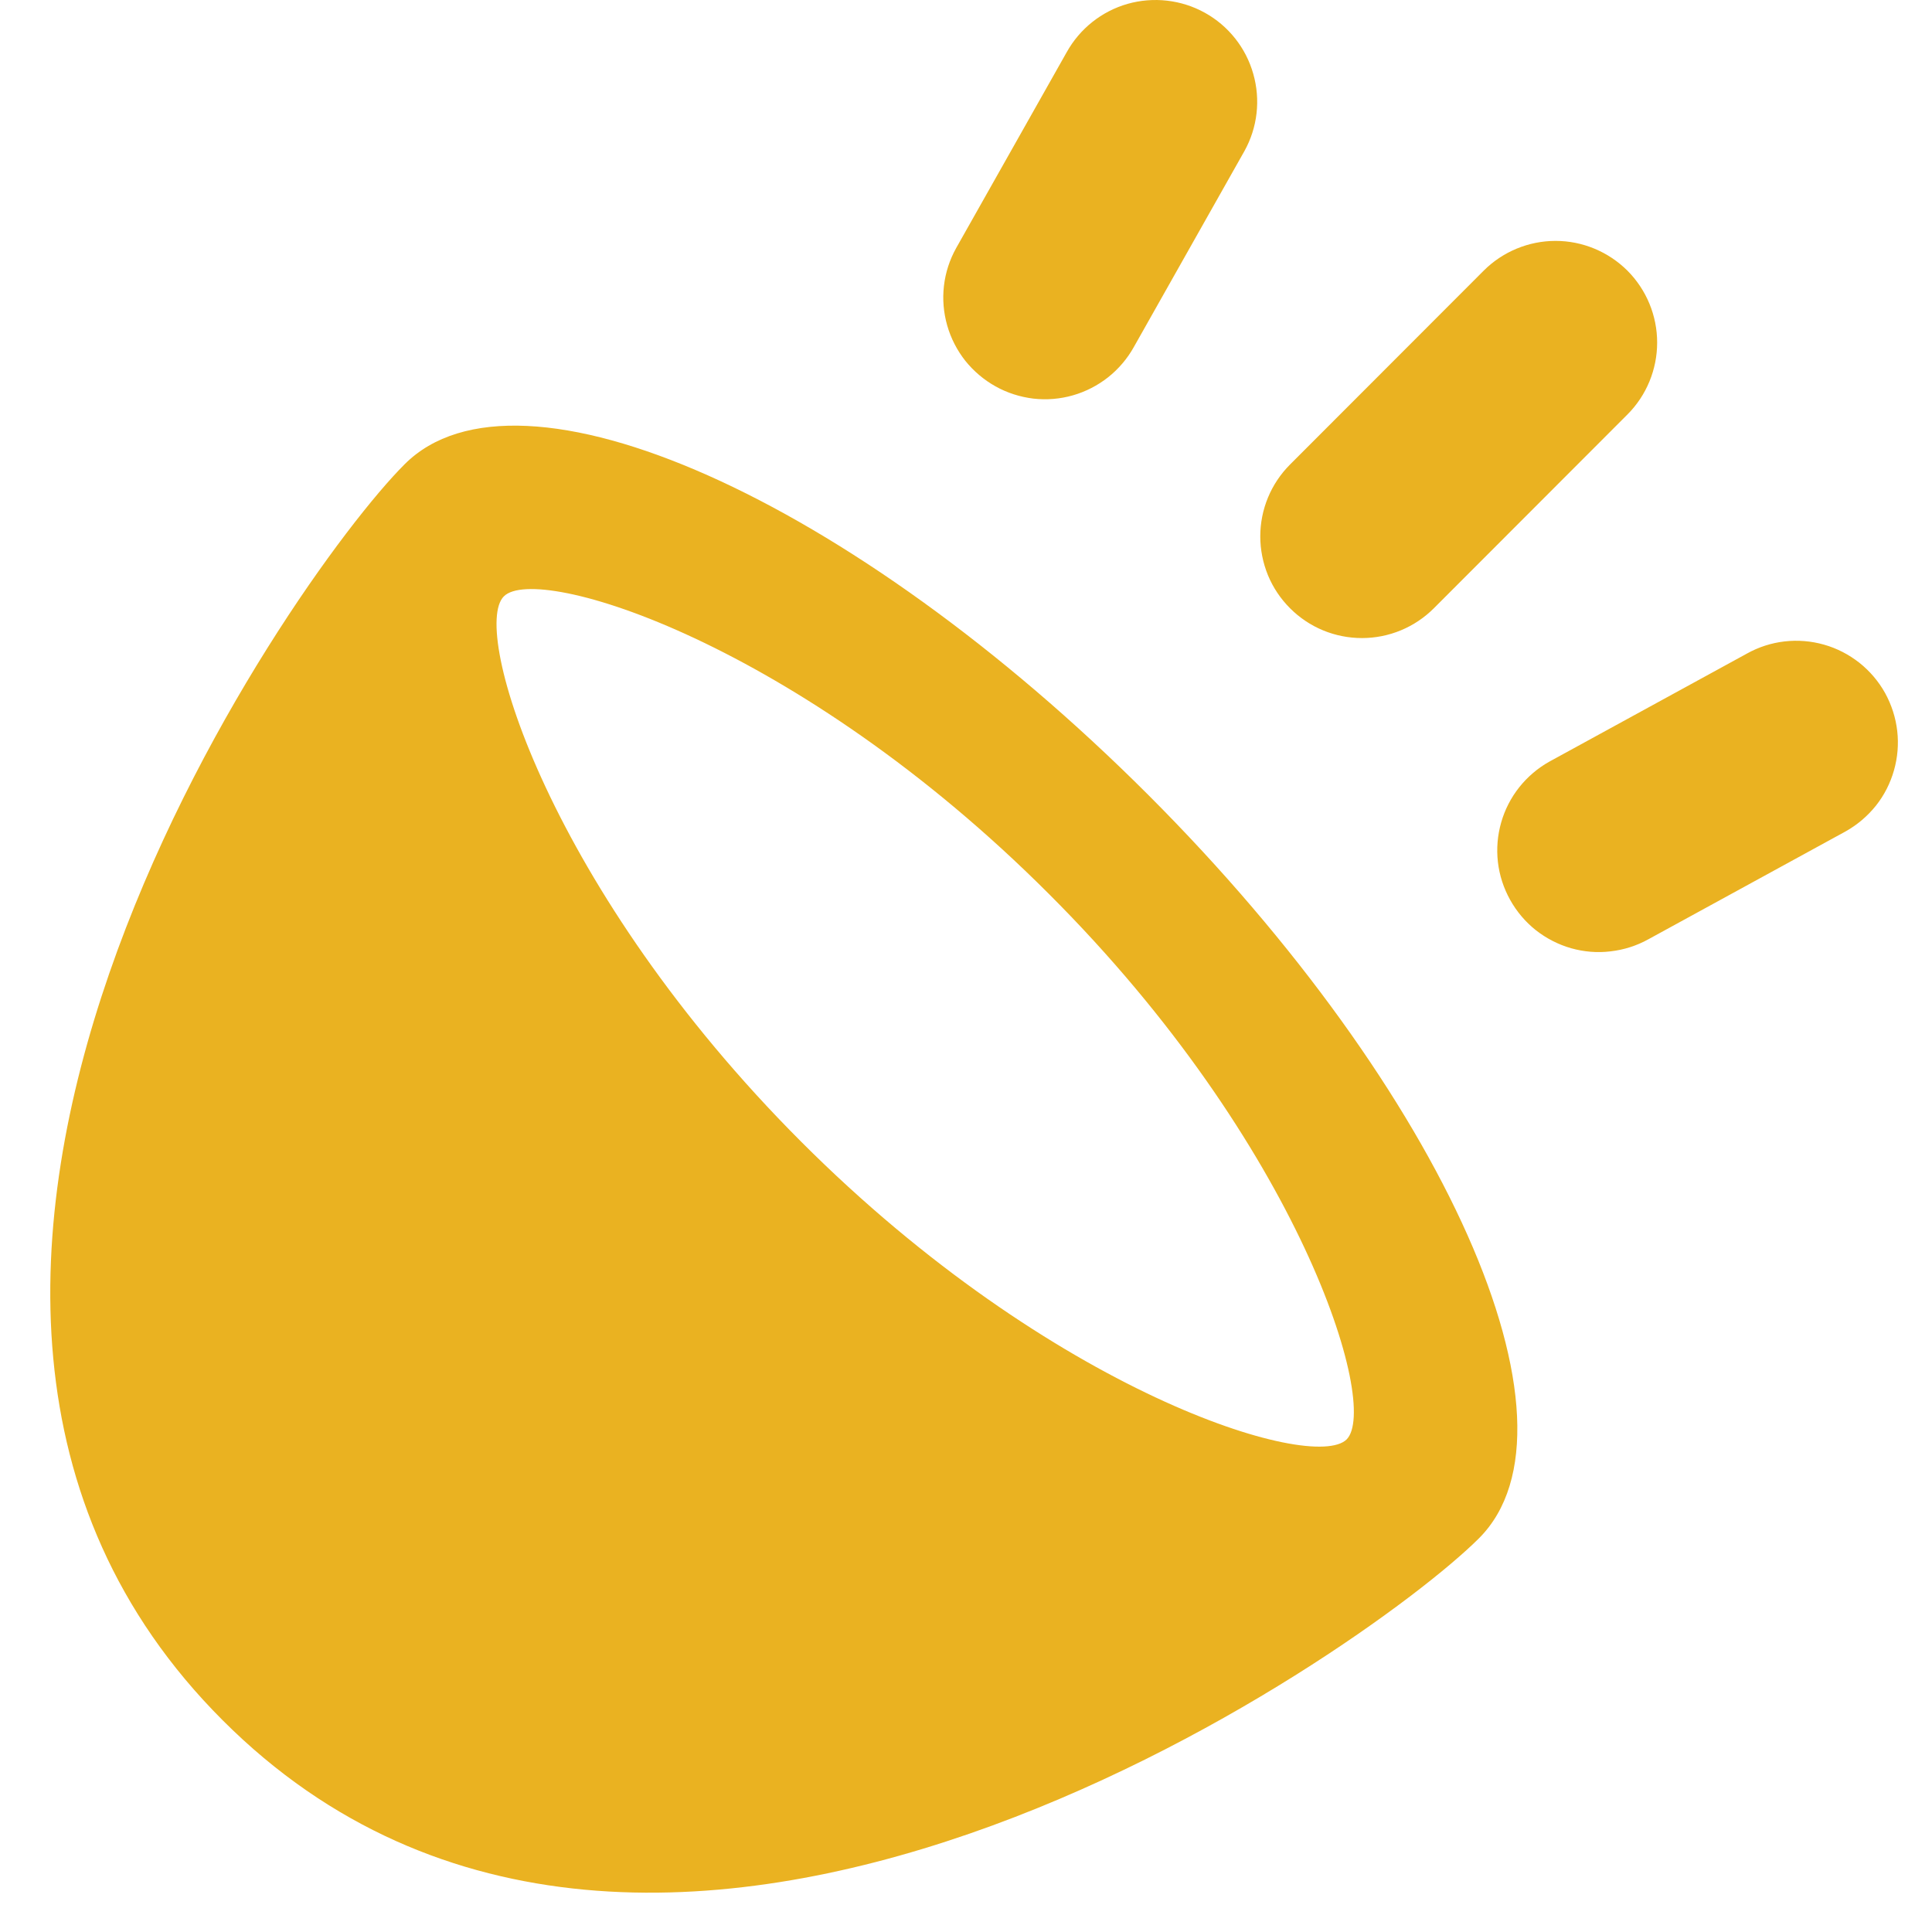 <svg width="19" height="19" viewBox="0 0 19 19" fill="none" xmlns="http://www.w3.org/2000/svg">
<path d="M3.979 4.566C2.857 5.685 -2.048 12.681 2.19 16.918C6.426 21.156 13.42 16.25 14.544 15.129C15.665 14.01 14.209 10.734 11.292 7.817C8.373 4.898 5.101 3.441 3.979 4.566ZM13.243 14.156C12.911 14.484 10.348 13.699 7.879 11.228C5.412 8.759 4.623 6.195 4.955 5.865C5.283 5.533 7.849 6.322 10.315 8.791C12.786 11.258 13.573 13.824 13.243 14.156ZM14.101 5.982L16.005 4.076C16.192 3.889 16.297 3.634 16.297 3.369C16.297 3.104 16.192 2.85 16.005 2.662C15.817 2.475 15.563 2.369 15.298 2.369C15.033 2.369 14.778 2.475 14.591 2.662L12.687 4.568C12.499 4.756 12.394 5.01 12.394 5.275C12.394 5.406 12.42 5.536 12.47 5.658C12.52 5.779 12.594 5.889 12.687 5.982C12.78 6.075 12.89 6.149 13.011 6.199C13.132 6.249 13.262 6.275 13.394 6.275C13.659 6.275 13.913 6.17 14.101 5.982ZM9.791 3.8C9.905 3.864 10.032 3.904 10.162 3.92C10.293 3.935 10.425 3.924 10.551 3.888C10.677 3.852 10.795 3.791 10.898 3.71C11.001 3.628 11.087 3.527 11.151 3.412L12.238 1.486C12.367 1.254 12.398 0.981 12.325 0.726C12.253 0.471 12.082 0.255 11.85 0.126C11.618 -0.003 11.344 -0.034 11.089 0.038C10.834 0.111 10.619 0.282 10.49 0.514L9.403 2.44C9.339 2.555 9.298 2.681 9.283 2.812C9.268 2.942 9.279 3.074 9.315 3.2C9.351 3.327 9.412 3.445 9.493 3.548C9.575 3.65 9.676 3.736 9.791 3.8ZM18.539 6.816C18.475 6.701 18.389 6.6 18.286 6.518C18.183 6.437 18.066 6.376 17.939 6.34C17.813 6.304 17.681 6.293 17.55 6.308C17.42 6.323 17.293 6.364 17.179 6.428L15.239 7.489C15.124 7.553 15.023 7.639 14.941 7.742C14.86 7.844 14.799 7.962 14.763 8.089C14.727 8.215 14.716 8.347 14.731 8.478C14.746 8.608 14.787 8.734 14.851 8.849C14.915 8.964 15 9.065 15.103 9.147C15.206 9.228 15.324 9.289 15.45 9.325C15.577 9.361 15.709 9.372 15.839 9.356C15.97 9.341 16.096 9.301 16.211 9.237L18.151 8.176C18.265 8.112 18.366 8.026 18.448 7.924C18.53 7.821 18.59 7.703 18.626 7.576C18.662 7.45 18.673 7.318 18.658 7.188C18.643 7.057 18.602 6.931 18.539 6.816Z" fill="#EAB221"/>
</svg>
